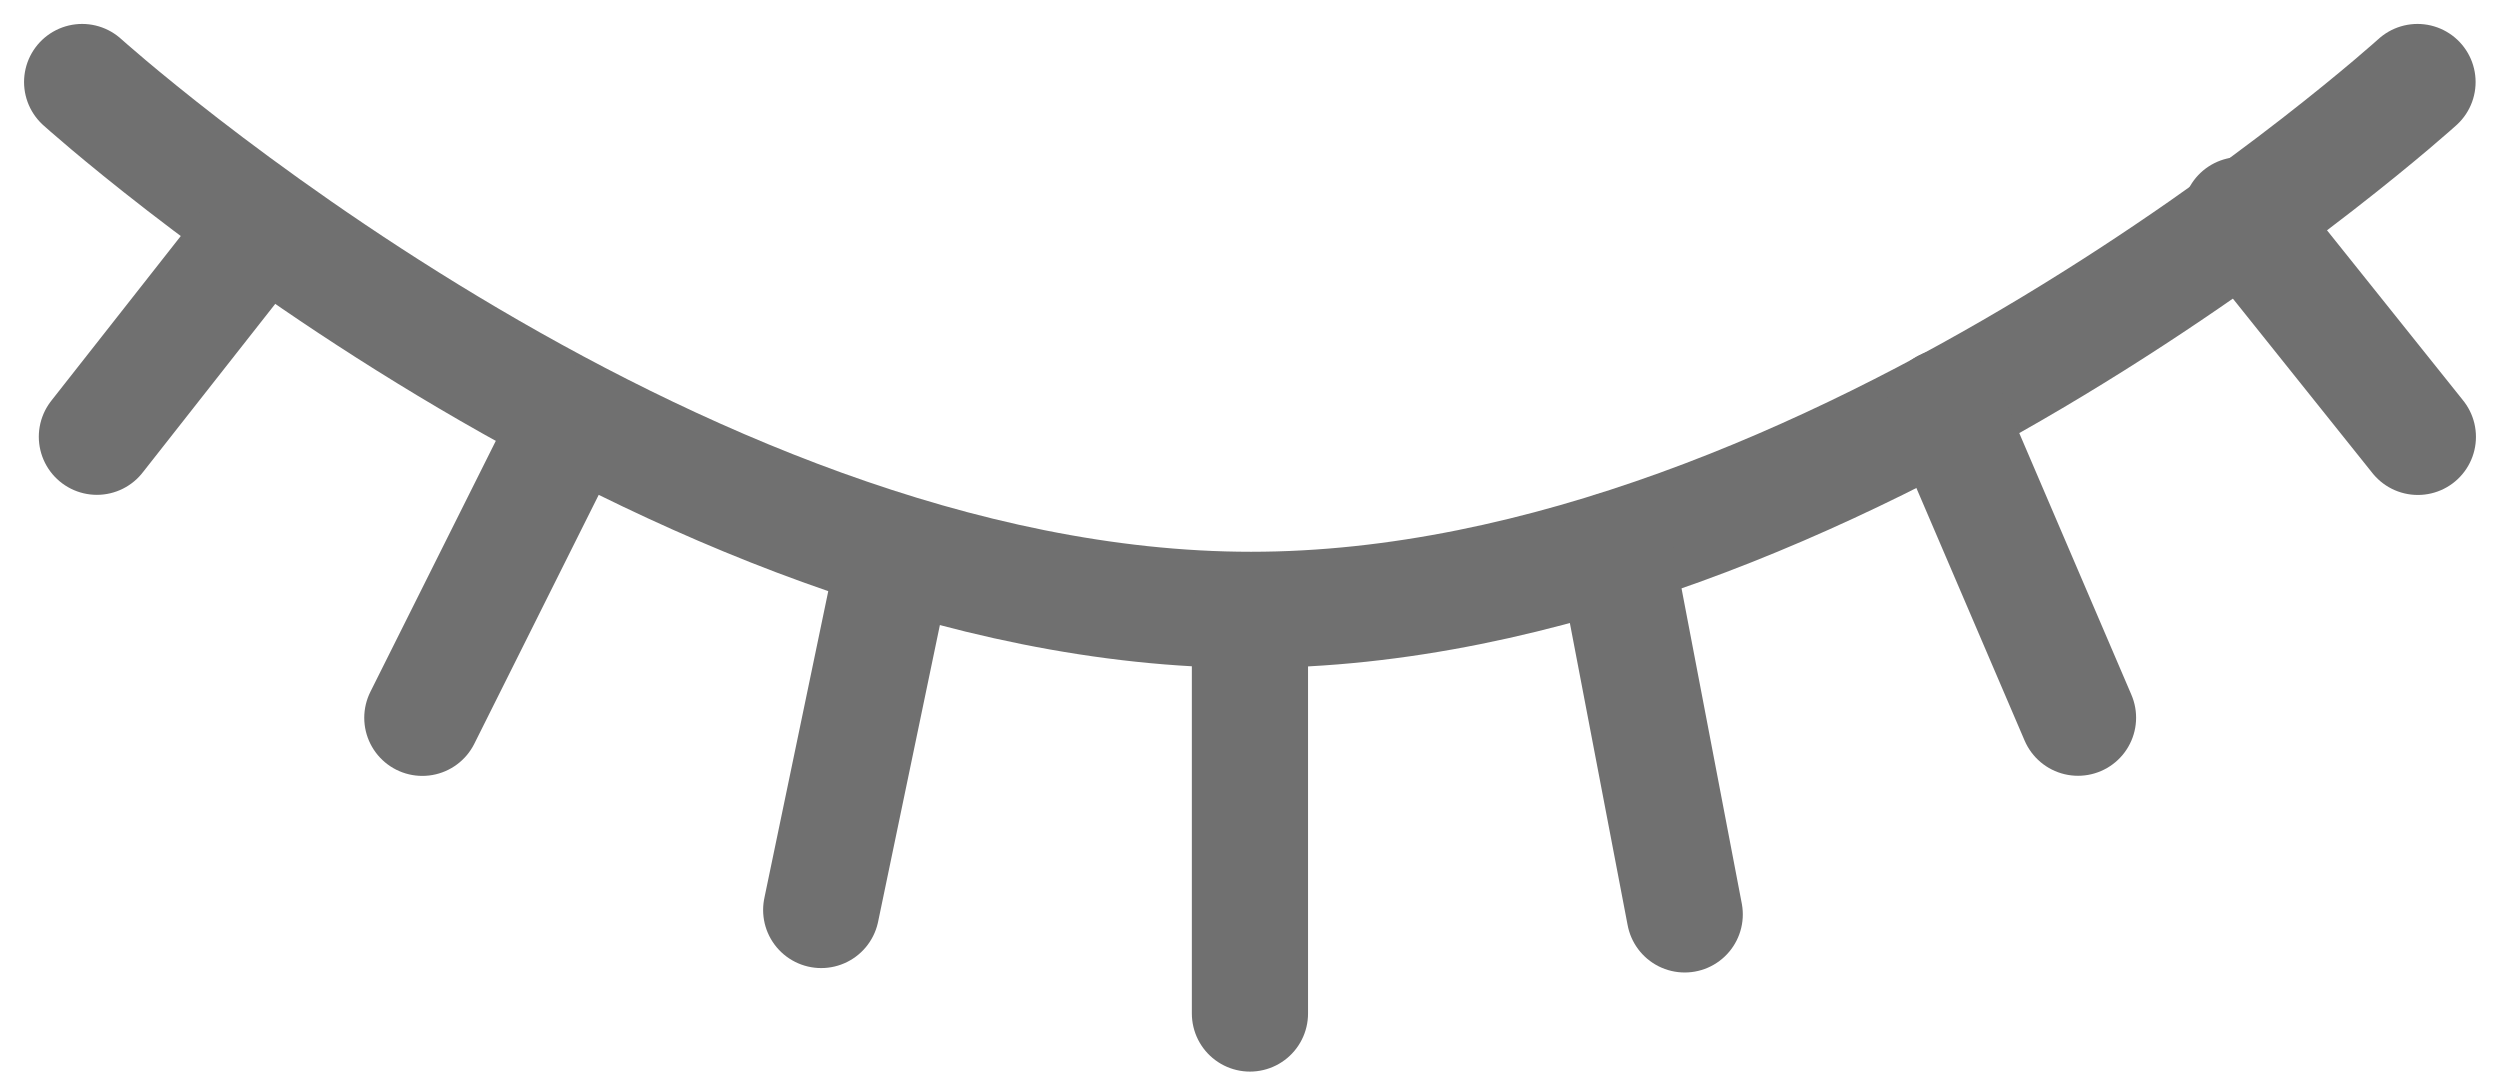 <svg xmlns="http://www.w3.org/2000/svg" width="21.517" height="9.223" viewBox="0 0 21.517 9.223">
  <g id="Group_16586" data-name="Group 16586" transform="translate(17799.207 1422.206)">
    <path id="Path_20989" data-name="Path 20989" d="M0,0S5.035,4.543,10.061,4.543,20.1,0,20.1,0" transform="translate(-17798.5 -1421.5)" fill="none" stroke="#707070" stroke-linecap="round" stroke-width="1"/>
    <path id="Path_20996" data-name="Path 20996" d="M0,1.781,1.4,0" transform="translate(-17798.373 -1420.228)" fill="none" stroke="#707070" stroke-linecap="round" stroke-width="1"/>
    <path id="Path_20995" data-name="Path 20995" d="M0,2.545,1.272,0" transform="translate(-17795.572 -1418.573)" fill="none" stroke="#707070" stroke-linecap="round" stroke-width="1"/>
    <path id="Path_20994" data-name="Path 20994" d="M0,3.054.636,0" transform="translate(-17792.139 -1417.428)" fill="none" stroke="#707070" stroke-linecap="round" stroke-width="1"/>
    <path id="Path_20993" data-name="Path 20993" d="M0,3.436V0" transform="translate(-17788.449 -1416.919)" fill="none" stroke="#707070" stroke-linecap="round" stroke-width="1"/>
    <path id="Path_20990" data-name="Path 20990" d="M.266,1.776l-.6-3.138" transform="translate(-17784.973 -1416.112)" fill="none" stroke="#707070" stroke-linecap="round" stroke-width="1"/>
    <path id="Path_20992" data-name="Path 20992" d="M1.145,2.672,0,0" transform="translate(-17782.467 -1418.701)" fill="none" stroke="#707070" stroke-linecap="round" stroke-width="1"/>
    <path id="Path_20991" data-name="Path 20991" d="M1.527,1.909,0,0" transform="translate(-17779.924 -1420.355)" fill="none" stroke="#707070" stroke-linecap="round" stroke-width="1"/>
  </g>
</svg>
